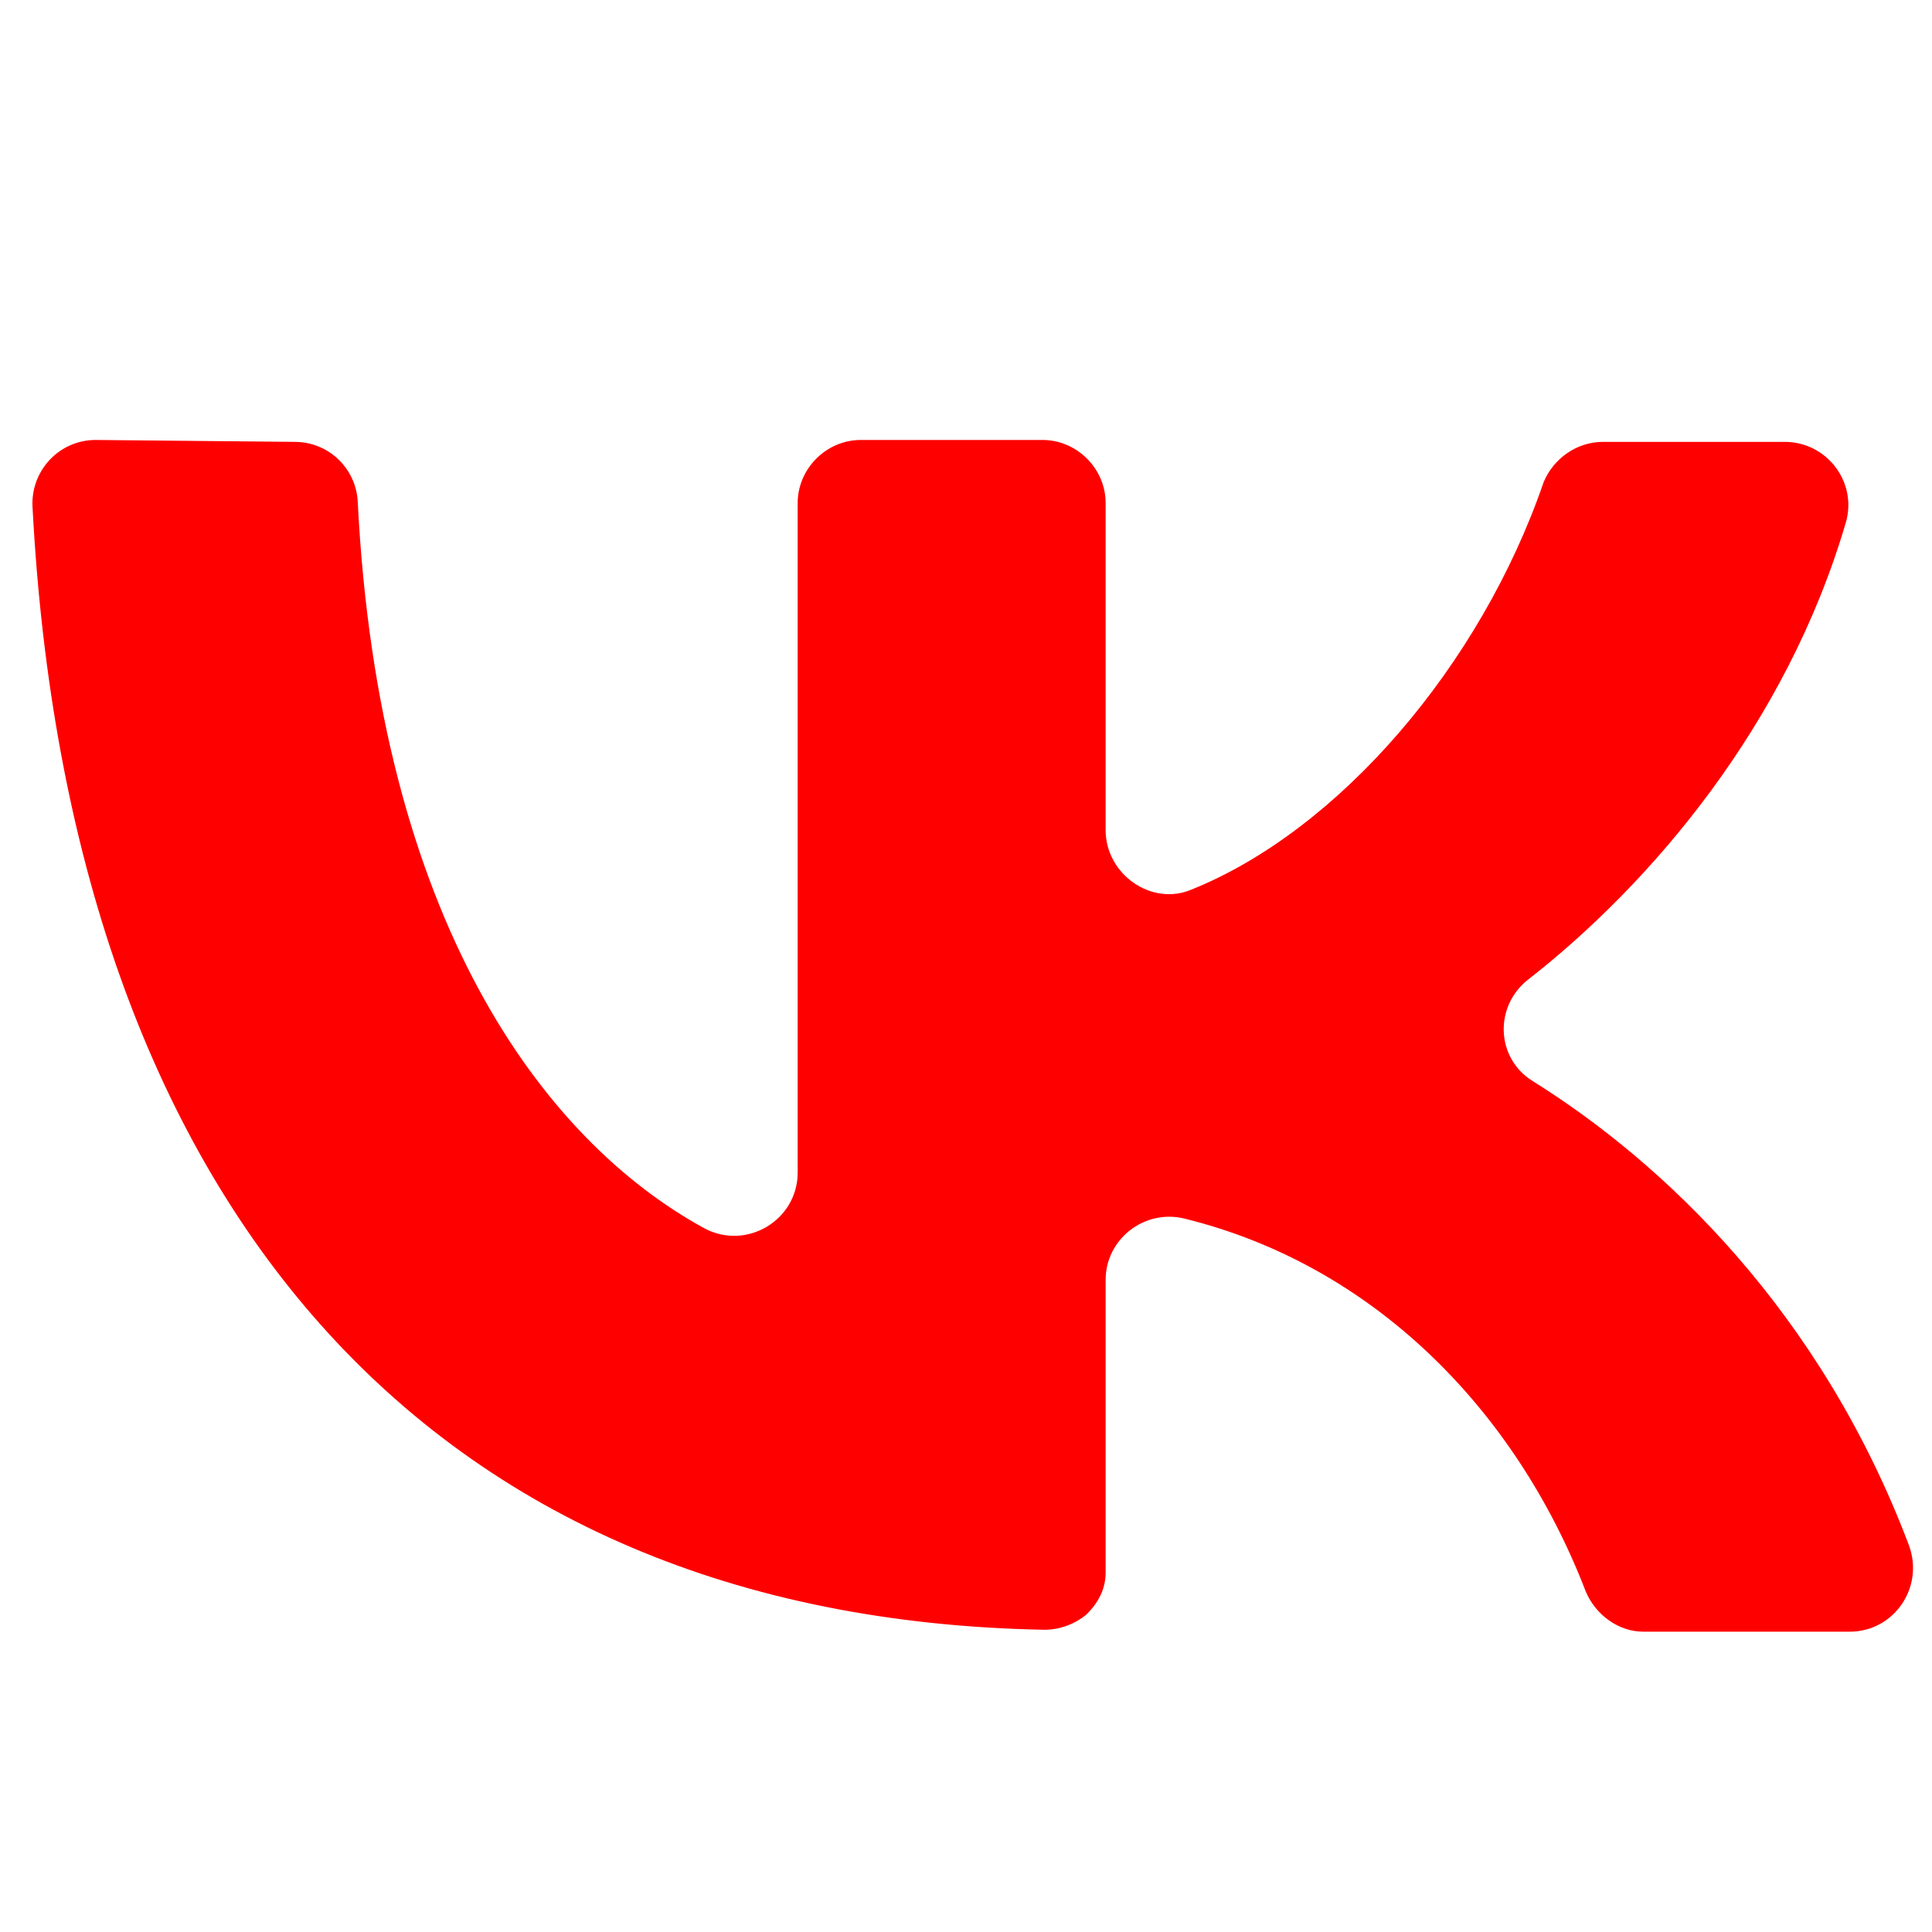 <?xml version="1.0" encoding="utf-8"?>
<!-- Generator: Adobe Illustrator 28.0.0, SVG Export Plug-In . SVG Version: 6.00 Build 0)  -->
<svg version="1.1" id="Graphic_Elements" xmlns="http://www.w3.org/2000/svg" xmlns:xlink="http://www.w3.org/1999/xlink" x="0px"
	 y="0px" viewBox="0 0 101 101" style="enable-background:new 0 0 101 101;" xml:space="preserve">
<style type="text/css">
	.st0{fill-rule:evenodd;clip-rule:evenodd;fill:#FE0000;}
	.st1{fill:#B5B4B4;}
</style>
<path class="st0" d="M5,23c-1.9,0-3.4,1.6-3.3,3.5c1.9,36.3,20.6,58.1,52.9,58.7c0.8,0,1.6-0.3,2.2-0.8l0,0c0.6-0.6,1-1.3,1-2.2
	l0-15.3c0-2.1,2-3.7,4.1-3.2c9.8,2.4,17.3,9.9,21,19.5c0.5,1.2,1.7,2.1,3,2.1l10.8,0c2.3,0,3.9-2.3,3.1-4.5
	C95.2,68.6,87,60.8,80.1,56.5c-1.9-1.2-2-3.9-0.2-5.3c6.4-5,13.5-13.3,16.6-23.9c0.6-2.1-1-4.2-3.2-4.2l-9.5,0
	c-1.4,0-2.6,0.9-3.1,2.1C77.4,34.8,70,43.4,62.3,46.5c-2.1,0.9-4.5-0.8-4.5-3.1V26.3c0-1.8-1.5-3.3-3.3-3.3H45
	c-1.8,0-3.3,1.5-3.3,3.3l0,35c0,2.5-2.7,4.1-4.9,2.9c-8.4-4.6-17-16.1-18.1-38c-0.1-1.7-1.5-3.1-3.3-3.1L5,23z"/>
</svg>
